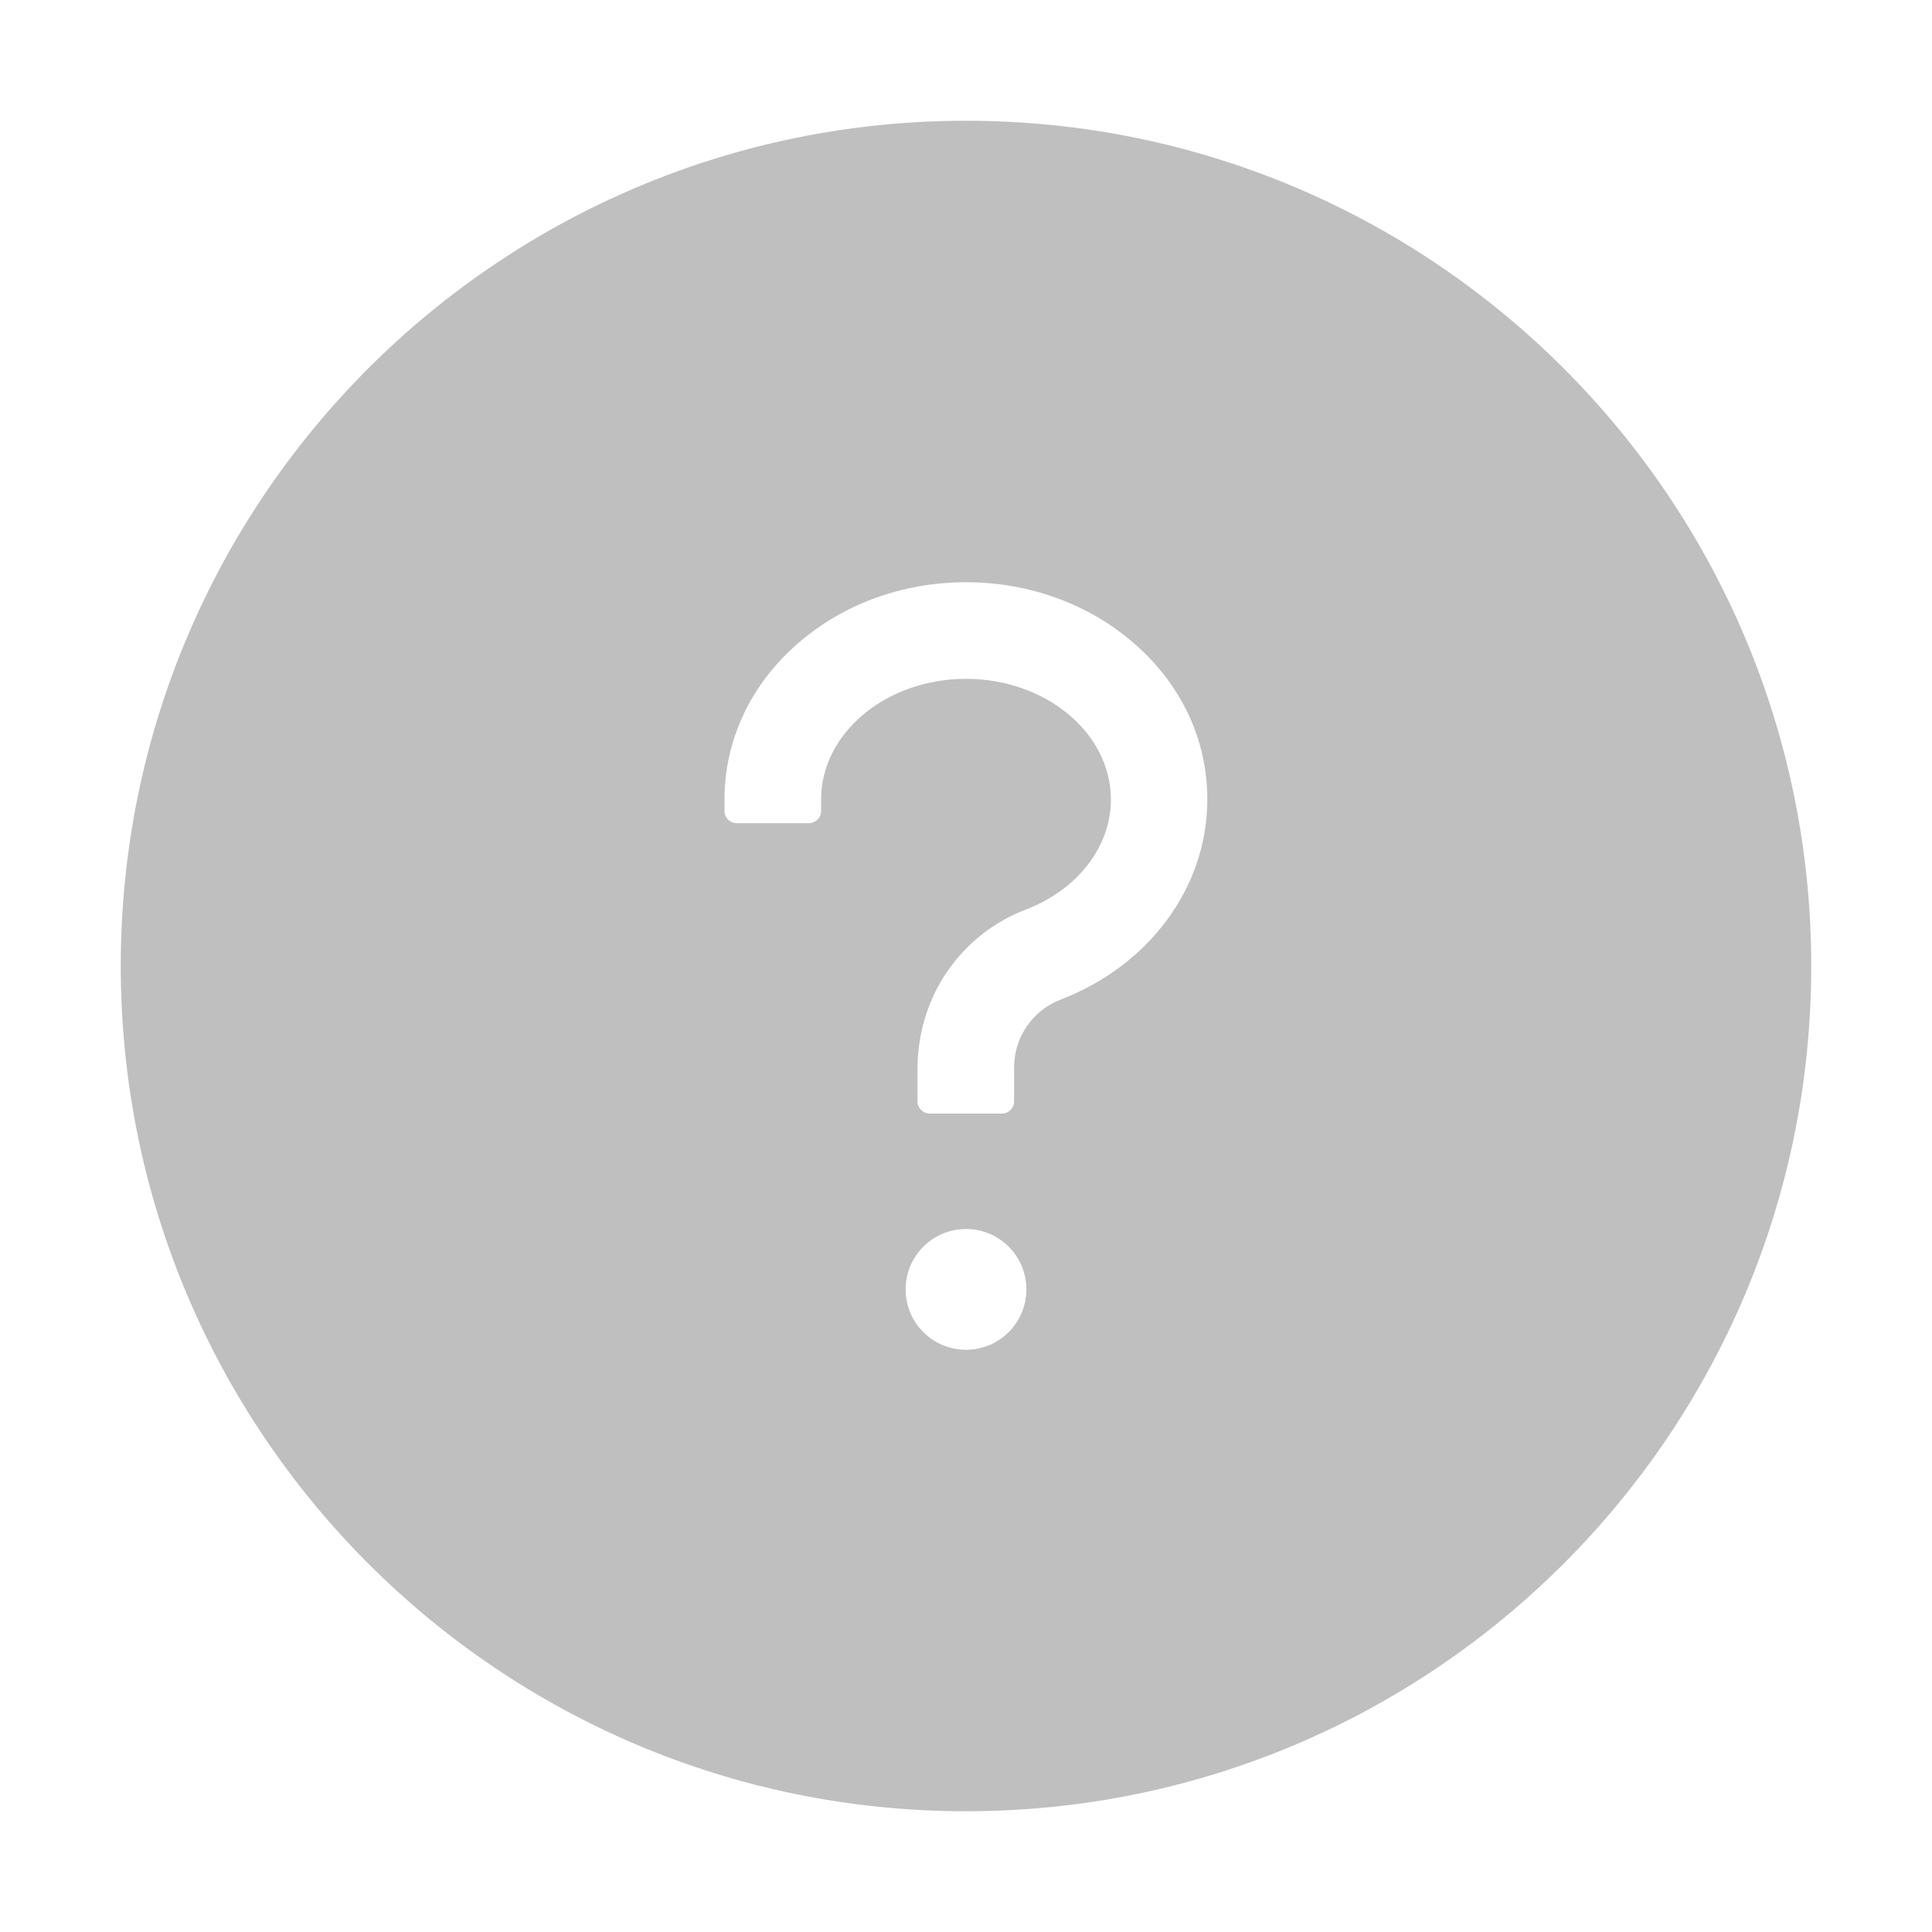 <?xml version="1.0" standalone="no"?><!DOCTYPE svg PUBLIC "-//W3C//DTD SVG 1.1//EN" "http://www.w3.org/Graphics/SVG/1.1/DTD/svg11.dtd"><svg t="1544533794023" class="icon" style="" viewBox="0 0 1024 1024" version="1.1" xmlns="http://www.w3.org/2000/svg" p-id="10191" xmlns:xlink="http://www.w3.org/1999/xlink" width="200" height="200"><defs><style type="text/css"></style></defs><path d="M512 64C264.6 64 64 264.6 64 512s200.6 448 448 448 448-200.6 448-448S759.4 64 512 64z m0 651.4c-17.7 0-32-14.3-32-32s14.4-32 32-32c17.7 0 32 14.3 32 32s-14.3 32-32 32z m50.2-185.6c-14.8 5.6-24.7 20-24.7 35.8v18.2c0 3.5-2.9 6.4-6.4 6.4h-38.4c-3.5 0-6.4-2.9-6.4-6.4v-17.2c0-18.5 5.4-36.7 15.9-51.9 10.3-14.9 24.7-26.2 41.7-32.7 27.3-10.5 44.9-33.3 44.9-58.2 0-35.3-34.5-64-76.8-64s-76.8 28.7-76.8 64v6.1c0 3.5-2.9 6.4-6.4 6.4h-38.4c-3.5 0-6.4-2.9-6.4-6.4v-6.1c0-31.4 13.7-60.8 38.7-82.6 24-21 55.7-32.6 89.3-32.6s65.3 11.6 89.3 32.6c25 21.8 38.7 51.2 38.6 82.6 0 46.2-30.5 87.8-77.7 106z" fill="#bfbfbf" p-id="10192"></path></svg>